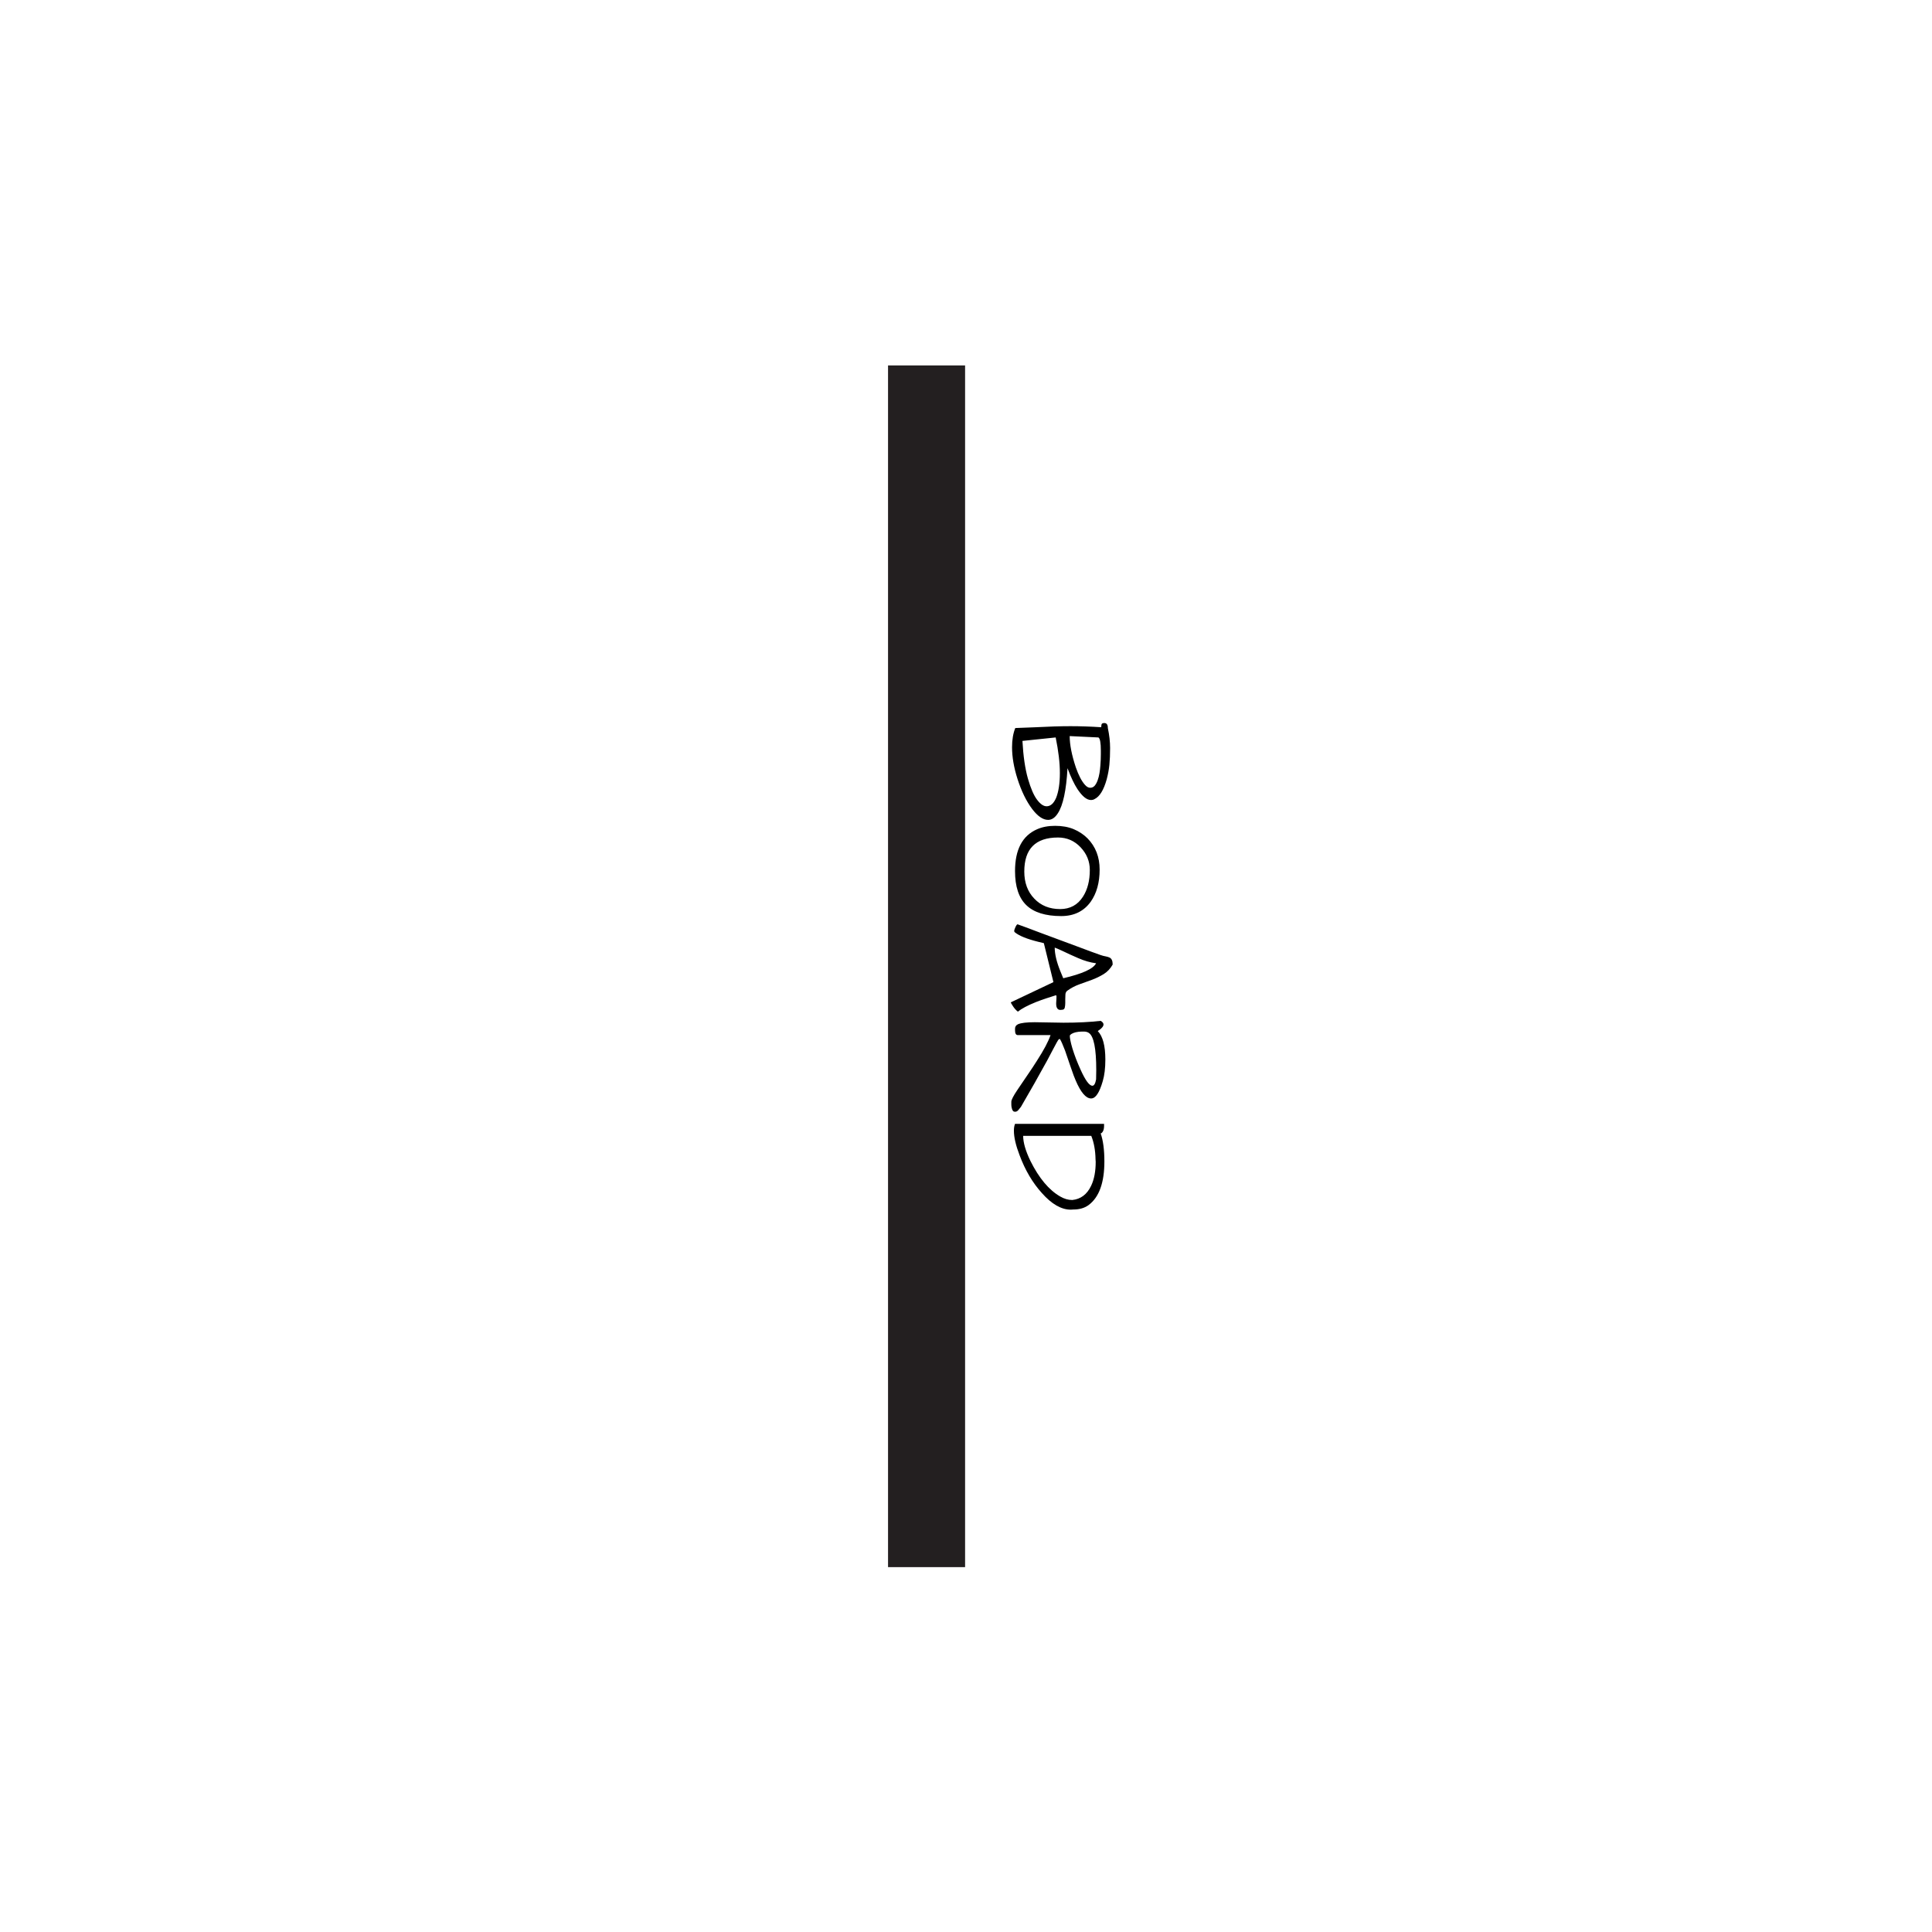 <?xml version="1.0"?>
<svg xmlns="http://www.w3.org/2000/svg" xmlns:xlink="http://www.w3.org/1999/xlink" width="500" zoomAndPan="magnify" viewBox="0 0 375 375" height="500" preserveAspectRatio="xMidYMid meet" version="1.2" style="background-color:transparent;">
  <defs>
    <clipPath id="2680e59b48">
      <path d="M 172.348 70.934 L 187.348 70.934 L 187.348 304.184 L 172.348 304.184 Z M 172.348 70.934 "/>
    </clipPath>
  </defs>
  <g id="bf59d4ab6b">
    <rect x="0" width="375" y="0" height="375" style="fill:none;fill-opacity:1;stroke:none;" fill="none"/>
    <rect x="0" width="375" y="0" height="375" style="fill:none;fill-opacity:1;stroke:none;" fill="none"/>
    <path style=" stroke:none;fill-rule:nonzero;fill:#231f20;fill-opacity:1;" d="M 186.258 72.012 L 186.258 303.105 L 173.434 303.105 L 173.434 72.012 L 186.258 72.012 "/>
    <g clip-rule="nonzero" clip-path="url(#2680e59b48)">
      <path style=" stroke:none;fill-rule:nonzero;fill:#231f20;fill-opacity:1;" d="M 185.191 302.023 L 174.504 302.023 L 174.504 73.09 L 185.191 73.09 Z M 172.367 70.934 L 172.367 304.184 L 187.324 304.184 L 187.324 70.934 L 172.367 70.934 "/>
    </g>
    <g style="fill:#000000;fill-opacity:1;">
      <g transform="translate(196.626, 139.514)">
        <path style="stroke:none" d="M 18.406 1.797 C 18.695 3.172 18.844 4.469 18.844 5.688 C 18.844 6.906 18.797 7.988 18.703 8.938 C 18.609 9.883 18.43 10.836 18.172 11.797 C 17.598 13.836 16.82 15.098 15.844 15.578 C 15.645 15.703 15.406 15.766 15.125 15.766 C 14.312 15.766 13.438 15.055 12.5 13.641 C 11.875 12.691 11.234 11.344 10.578 9.594 C 10.336 13.895 9.711 16.812 8.703 18.344 C 8.16 19.195 7.531 19.625 6.812 19.625 C 5.82 19.625 4.789 18.922 3.719 17.516 C 2.57 15.984 1.617 14.023 0.859 11.641 C 0.16 9.441 -0.188 7.398 -0.188 5.516 C -0.188 4.078 0.02 2.836 0.438 1.797 C 1.625 1.766 2.844 1.719 4.094 1.656 C 6.883 1.508 9.234 1.438 11.141 1.438 C 13.055 1.438 15.051 1.504 17.125 1.641 C 17.125 1.43 17.145 1.242 17.188 1.078 C 17.238 0.91 17.422 0.828 17.734 0.828 C 18.18 0.828 18.406 1.148 18.406 1.797 Z M 1.828 4.297 C 1.992 7.266 2.348 9.703 2.891 11.609 C 3.441 13.516 4.035 14.883 4.672 15.719 C 5.305 16.562 5.922 16.984 6.516 16.984 C 7.285 16.984 7.906 16.43 8.375 15.328 C 8.852 14.117 9.094 12.52 9.094 10.531 C 9.094 8.551 8.82 6.25 8.281 3.625 Z M 17.047 6.875 L 17.047 6.172 C 17.047 4.66 16.891 3.812 16.578 3.625 L 11 3.359 C 11 5.016 11.395 7.035 12.188 9.422 C 12.727 10.973 13.32 12.109 13.969 12.828 C 14.301 13.203 14.641 13.391 14.984 13.391 C 15.336 13.391 15.629 13.254 15.859 12.984 C 16.086 12.711 16.273 12.367 16.422 11.953 C 16.578 11.535 16.695 11.07 16.781 10.562 C 16.863 10.062 16.922 9.57 16.953 9.094 C 17.016 8.352 17.047 7.613 17.047 6.875 Z M 17.047 6.875 "/>
      </g>
    </g>
    <g style="fill:#000000;fill-opacity:1;">
      <g transform="translate(196.626, 159.685)">
        <path style="stroke:none" d="M 4.656 1.281 C 5.656 0.832 6.828 0.609 8.172 0.609 C 9.523 0.609 10.723 0.82 11.766 1.25 C 12.805 1.688 13.707 2.285 14.469 3.047 C 16.031 4.648 16.812 6.664 16.812 9.094 C 16.812 11.625 16.234 13.707 15.078 15.344 C 13.742 17.195 11.836 18.125 9.359 18.125 C 6.297 18.125 4.035 17.414 2.578 16 C 1.117 14.582 0.391 12.379 0.391 9.391 C 0.391 5.234 1.812 2.531 4.656 1.281 Z M 8.734 2.875 C 4.367 2.875 2.188 5.078 2.188 9.484 C 2.188 11.641 2.832 13.391 4.125 14.734 C 5.406 16.086 7.078 16.766 9.141 16.766 C 11.078 16.766 12.555 15.961 13.578 14.359 C 14.461 12.984 14.906 11.254 14.906 9.172 C 14.906 7.504 14.305 6.035 13.109 4.766 C 11.91 3.504 10.453 2.875 8.734 2.875 Z M 8.734 2.875 "/>
      </g>
    </g>
    <g style="fill:#000000;fill-opacity:1;">
      <g transform="translate(196.626, 178.691)">
        <path style="stroke:none" d="M 10.141 15.219 L 10.141 15.984 C 10.141 16.297 10.109 16.594 10.047 16.875 C 9.992 17.164 9.797 17.312 9.453 17.312 C 8.711 17.445 8.352 17.016 8.375 16.016 C 8.383 15.734 8.398 15.477 8.422 15.25 C 8.441 15.02 8.445 14.832 8.438 14.688 C 8.426 14.539 8.375 14.477 8.281 14.5 C 7.75 14.676 7.148 14.867 6.484 15.078 C 5.816 15.297 5.148 15.535 4.484 15.797 C 2.836 16.461 1.656 17.086 0.938 17.672 C 0.551 17.359 0.227 16.992 -0.031 16.578 C -0.289 16.172 -0.422 15.953 -0.422 15.922 C -0.422 15.891 -0.41 15.863 -0.391 15.844 L 7.844 11.938 L 5.984 4.375 L 4.828 4.094 C 2.703 3.562 1.223 2.961 0.391 2.297 C 0.203 2.191 0.18 1.961 0.328 1.609 C 0.555 1.016 0.742 0.719 0.891 0.719 C 0.922 0.719 1.453 0.91 2.484 1.297 C 3.523 1.691 4.578 2.086 5.641 2.484 C 6.703 2.879 7.812 3.289 8.969 3.719 C 10.133 4.156 11.242 4.566 12.297 4.953 C 13.348 5.348 14.297 5.703 15.141 6.016 C 15.984 6.328 16.594 6.547 16.969 6.672 C 17.352 6.805 17.688 6.895 17.969 6.938 C 18.258 6.988 18.504 7.062 18.703 7.156 C 19.129 7.332 19.344 7.789 19.344 8.531 C 18.895 9.32 18.316 9.938 17.609 10.375 C 16.898 10.812 16.141 11.18 15.328 11.484 C 14.516 11.785 13.691 12.082 12.859 12.375 C 12.023 12.676 11.266 13.078 10.578 13.578 C 10.328 13.742 10.191 13.992 10.172 14.328 C 10.148 14.66 10.141 14.957 10.141 15.219 Z M 16.125 8.281 C 15 8.133 13.844 7.801 12.656 7.281 C 11.477 6.77 10.562 6.352 9.906 6.031 C 9.25 5.719 8.645 5.453 8.094 5.234 C 8.094 6.492 8.461 8.035 9.203 9.859 C 9.398 10.328 9.582 10.77 9.75 11.188 C 13.469 10.32 15.594 9.352 16.125 8.281 Z M 16.125 8.281 "/>
      </g>
    </g>
    <g style="fill:#000000;fill-opacity:1;">
      <g transform="translate(196.626, 196.866)">
        <path style="stroke:none" d="M 16.453 3.266 C 17.43 4.285 17.922 6.125 17.922 8.781 C 17.922 10.445 17.754 11.844 17.422 12.969 C 17.098 14.094 16.75 14.938 16.375 15.5 C 16.008 16.062 15.602 16.344 15.156 16.344 C 14.145 16.344 13.141 15.16 12.141 12.797 C 11.973 12.453 11.633 11.535 11.125 10.047 C 10.613 8.555 10.27 7.551 10.094 7.031 C 9.664 5.906 9.332 5.16 9.094 4.797 C 9 4.797 8.914 4.832 8.844 4.906 C 8.781 4.977 8.672 5.148 8.516 5.422 C 8.359 5.703 8.133 6.117 7.844 6.672 C 7.562 7.234 7.156 8.004 6.625 8.984 C 5.031 11.898 3.332 14.898 1.531 17.984 C 1.414 18.129 1.258 18.32 1.062 18.562 C 0.875 18.801 0.66 18.922 0.422 18.922 C 0.191 18.922 0.035 18.848 -0.047 18.703 C -0.141 18.555 -0.207 18.379 -0.25 18.172 C -0.301 17.973 -0.328 17.766 -0.328 17.547 L -0.328 16.984 C -0.328 16.617 0.066 15.848 0.859 14.672 C 1.648 13.492 2.344 12.473 2.938 11.609 C 3.531 10.754 4.102 9.883 4.656 9 C 6 6.914 6.875 5.266 7.281 4.047 L 0.938 4.047 C 0.57 4.047 0.391 3.734 0.391 3.109 L 0.391 2.797 C 0.391 2.41 0.582 2.125 0.969 1.938 C 1.562 1.676 2.648 1.547 4.234 1.547 L 9.812 1.641 C 12.539 1.641 14.941 1.52 17.016 1.281 C 17.773 1.719 17.75 2.258 16.938 2.906 C 16.75 3.051 16.586 3.172 16.453 3.266 Z M 16.125 12.641 L 16.156 10.828 C 16.156 6.66 15.676 4.258 14.719 3.625 C 14.457 3.445 14.129 3.359 13.734 3.359 C 13.336 3.359 12.988 3.375 12.688 3.406 C 11.938 3.5 11.395 3.711 11.062 4.047 C 11.039 4.098 11.031 4.191 11.031 4.328 C 11.031 4.473 11.066 4.734 11.141 5.109 C 11.211 5.492 11.344 6.004 11.531 6.641 C 11.727 7.273 11.961 7.953 12.234 8.672 C 12.516 9.391 12.805 10.082 13.109 10.75 C 14.047 12.832 14.812 13.875 15.406 13.875 C 15.738 13.875 15.977 13.461 16.125 12.641 Z M 16.125 12.641 "/>
      </g>
    </g>
    <g style="fill:#000000;fill-opacity:1;">
      <g transform="translate(196.626, 217.092)">
        <path style="stroke:none" d="M 17.016 2.906 C 17.492 4.27 17.734 6.082 17.734 8.344 C 17.734 12.457 16.719 15.273 14.688 16.797 C 13.906 17.379 12.914 17.672 11.719 17.672 C 11.551 17.691 11.383 17.703 11.219 17.703 C 9.375 17.703 7.5 16.625 5.594 14.469 C 3.801 12.488 2.363 10.051 1.281 7.156 C 0.539 5.227 0.172 3.641 0.172 2.391 C 0.172 1.867 0.242 1.422 0.391 1.047 L 17.672 1.047 L 17.672 1.438 C 17.672 1.863 17.602 2.207 17.469 2.469 C 17.332 2.727 17.18 2.875 17.016 2.906 Z M 11.5 15.828 C 13.145 15.66 14.363 14.742 15.156 13.078 C 15.75 11.836 16.047 10.285 16.047 8.422 L 16.016 7.922 C 15.984 6.172 15.707 4.656 15.188 3.375 L 1.969 3.375 C 1.969 4.676 2.438 6.297 3.375 8.234 C 5.039 11.586 6.973 13.895 9.172 15.156 C 9.941 15.602 10.719 15.828 11.5 15.828 Z M 11.5 15.828 "/>
      </g>
    </g>
  </g>
</svg>
